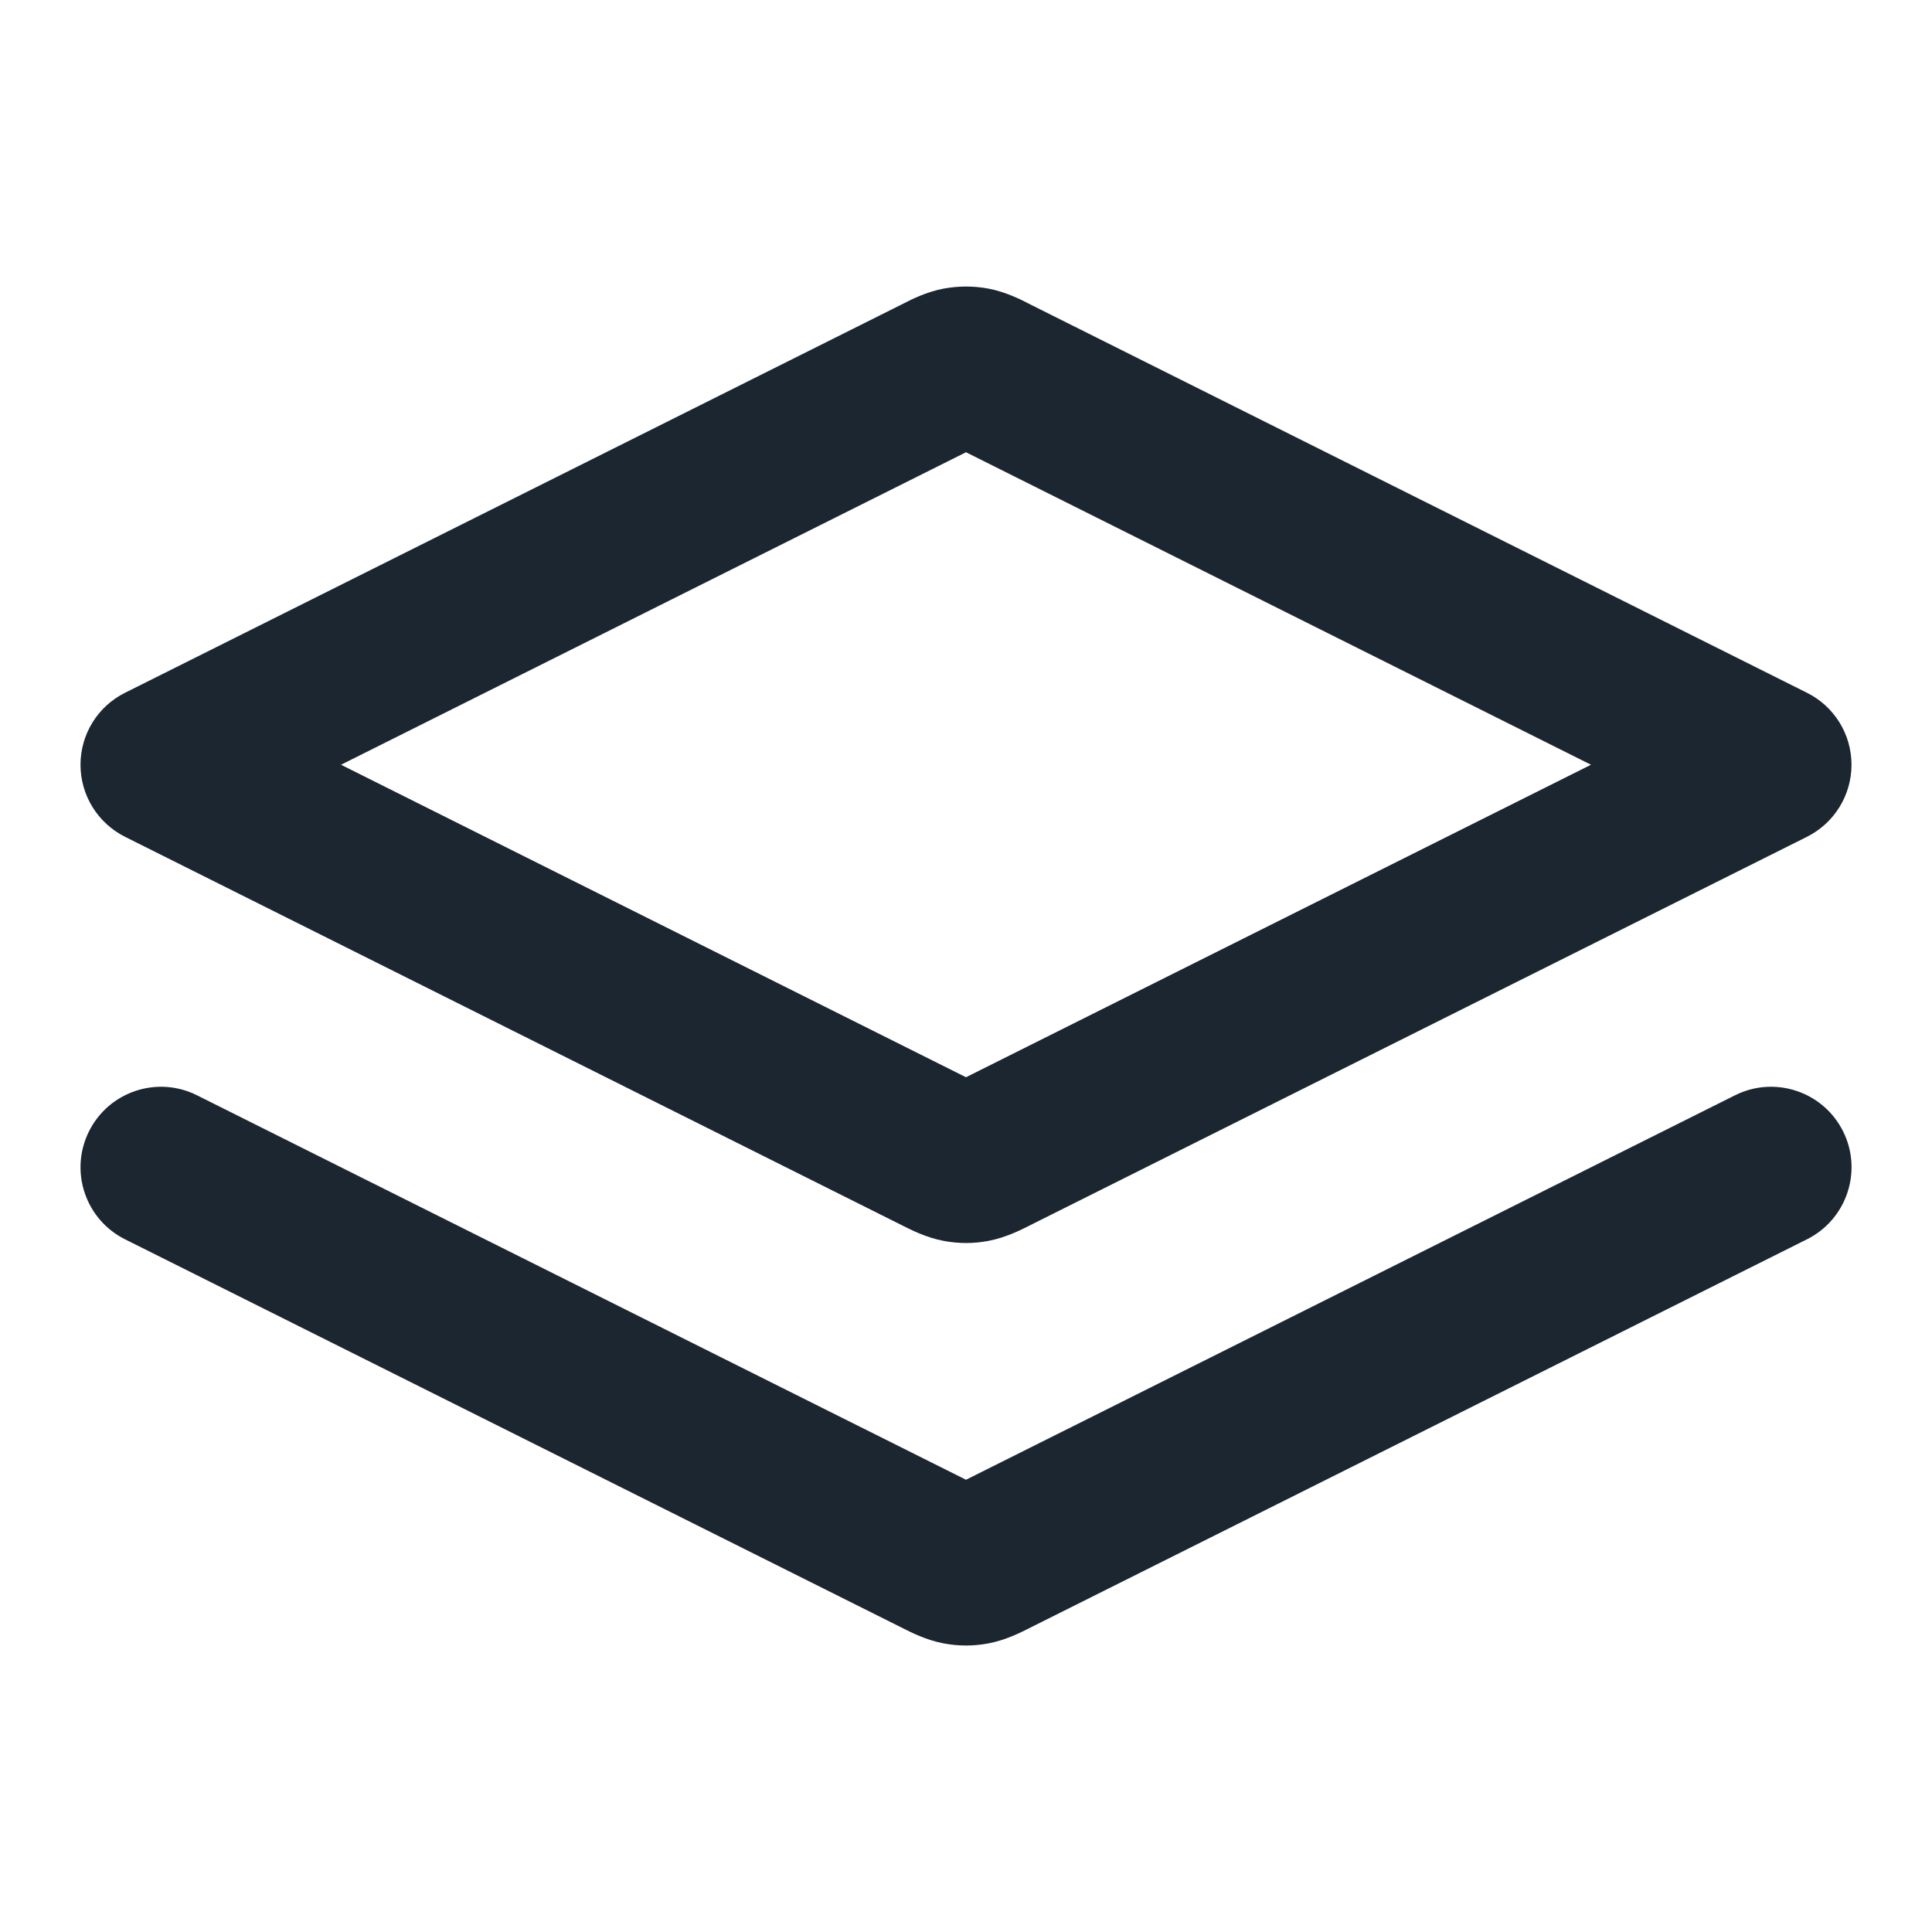 <svg width="24" height="24" viewBox="0 0 24 24" fill="none" xmlns="http://www.w3.org/2000/svg">
<path fill-rule="evenodd" clip-rule="evenodd" d="M11.803 5.521L11.803 5.521L11.803 5.521ZM12 5.618L19.764 9.5L12 13.382L4.236 9.5L12 5.618ZM11.803 13.48C11.803 13.48 11.803 13.48 11.803 13.48L11.803 13.48ZM12.198 13.48C12.198 13.48 12.198 13.48 12.198 13.48L12.198 13.48ZM12.198 5.521L12.198 5.521L12.198 5.521ZM11.724 3.585C11.906 3.551 12.094 3.551 12.277 3.585C12.493 3.625 12.686 3.724 12.78 3.772C12.789 3.776 12.798 3.781 12.805 3.785L22.447 8.606C22.786 8.775 23 9.121 23 9.5C23 9.879 22.786 10.225 22.447 10.395L12.805 15.216C12.798 15.219 12.789 15.224 12.78 15.229C12.686 15.276 12.493 15.375 12.277 15.415C12.094 15.45 11.906 15.45 11.724 15.415C11.507 15.375 11.314 15.276 11.221 15.229C11.211 15.224 11.203 15.219 11.195 15.216L1.553 10.395C1.214 10.225 1 9.879 1 9.5C1 9.121 1.214 8.775 1.553 8.606L11.195 3.785C11.203 3.781 11.211 3.776 11.221 3.772C11.314 3.724 11.507 3.625 11.724 3.585ZM1.106 14.053C1.353 13.559 1.953 13.359 2.447 13.606L12 18.382L21.553 13.606C22.047 13.359 22.648 13.559 22.895 14.053C23.142 14.547 22.941 15.148 22.447 15.395L12.805 20.216C12.798 20.219 12.789 20.224 12.78 20.229C12.686 20.276 12.493 20.375 12.277 20.415C12.094 20.45 11.906 20.45 11.724 20.415C11.507 20.375 11.314 20.276 11.221 20.229C11.211 20.224 11.203 20.219 11.195 20.216L1.553 15.395C1.059 15.148 0.859 14.547 1.106 14.053ZM11.803 18.48C11.803 18.48 11.803 18.48 11.803 18.48L11.803 18.48ZM12.198 18.48C12.198 18.48 12.198 18.48 12.198 18.48L12.198 18.48Z" fill="#1B2631"/>
</svg>
